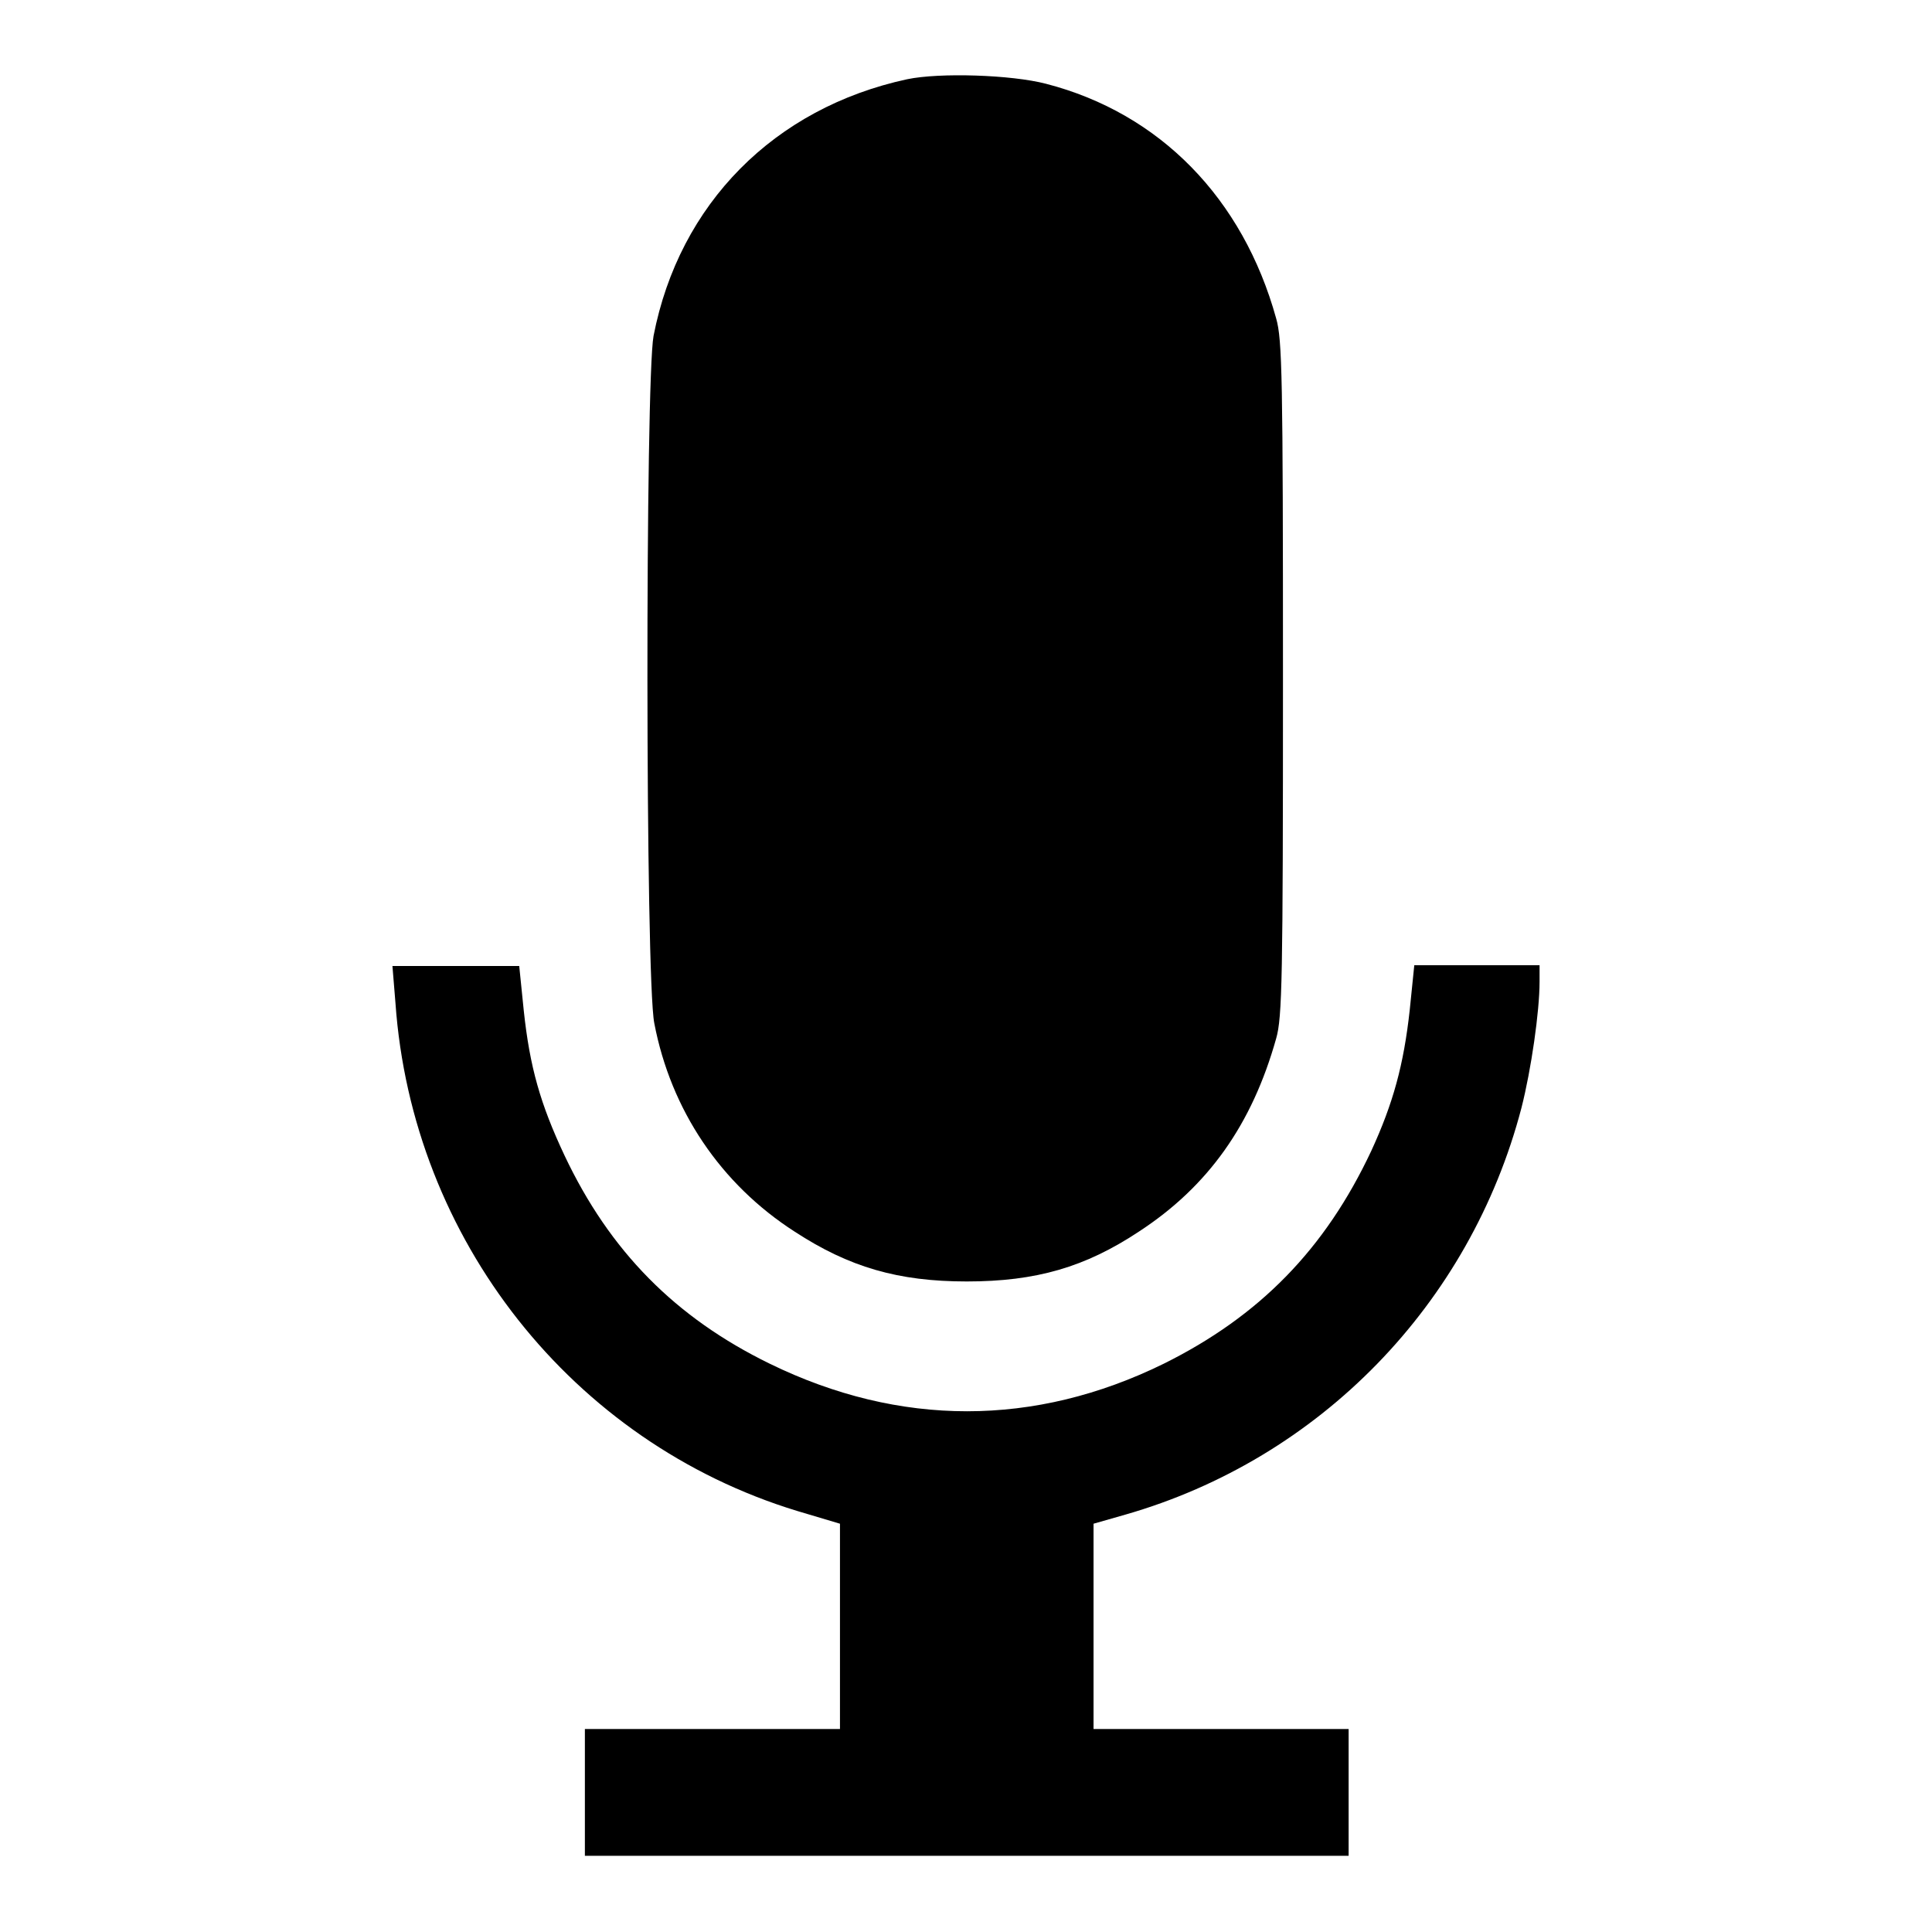 <?xml version="1.0" encoding="utf-8"?>
<svg version="1.1" xmlns="http://www.w3.org/2000/svg" xmlns:xlink="http://www.w3.org/1999/xlink" x="0px" y="0px" viewBox="0 0 256 256" enable-background="new 0 0 256 256" xml:space="preserve">
<g><g><g><path fill="#000000" d="M120.2,10.5C102.6,14.3,90,27,86.6,44.5c-1.1,5.9-1.1,85.2,0.1,91.1c2.2,11.5,8.8,21.3,18.6,27.6c7.2,4.7,13.7,6.6,22.8,6.6c9.2,0,15.7-1.9,22.8-6.6c9.2-6,15-14.2,18.2-25.6c0.8-2.8,0.9-7.8,0.9-47.7c0-40-0.1-44.9-0.9-47.7c-4.4-15.9-15.4-27.2-30.5-31.1C134,9.9,124.5,9.6,120.2,10.5z"/><path fill="#000000" d="M52.4,132.9c2.2,31.3,23.4,58.2,53.2,67.3l5.7,1.7v13.6v13.6H94.3H77.5v8.4v8.4h50.6h50.6v-8.4v-8.4h-16.9h-16.9v-13.6v-13.6l4.2-1.2c25.8-7.4,45.7-27.9,52.5-53.9c1.3-5.1,2.4-12.8,2.4-16.7v-2.2h-8.3h-8.3l-0.6,5.9c-0.8,7.3-2.2,12.4-5.1,18.7c-6.1,13-14.8,21.9-27.5,28.2c-17.1,8.4-35,8.4-52.2,0c-12.5-6.1-21.2-14.9-27.2-27.6c-3.2-6.8-4.6-11.7-5.4-19.2l-0.6-5.9h-8.4H52L52.4,132.9z"/></g></g></g>
</svg>